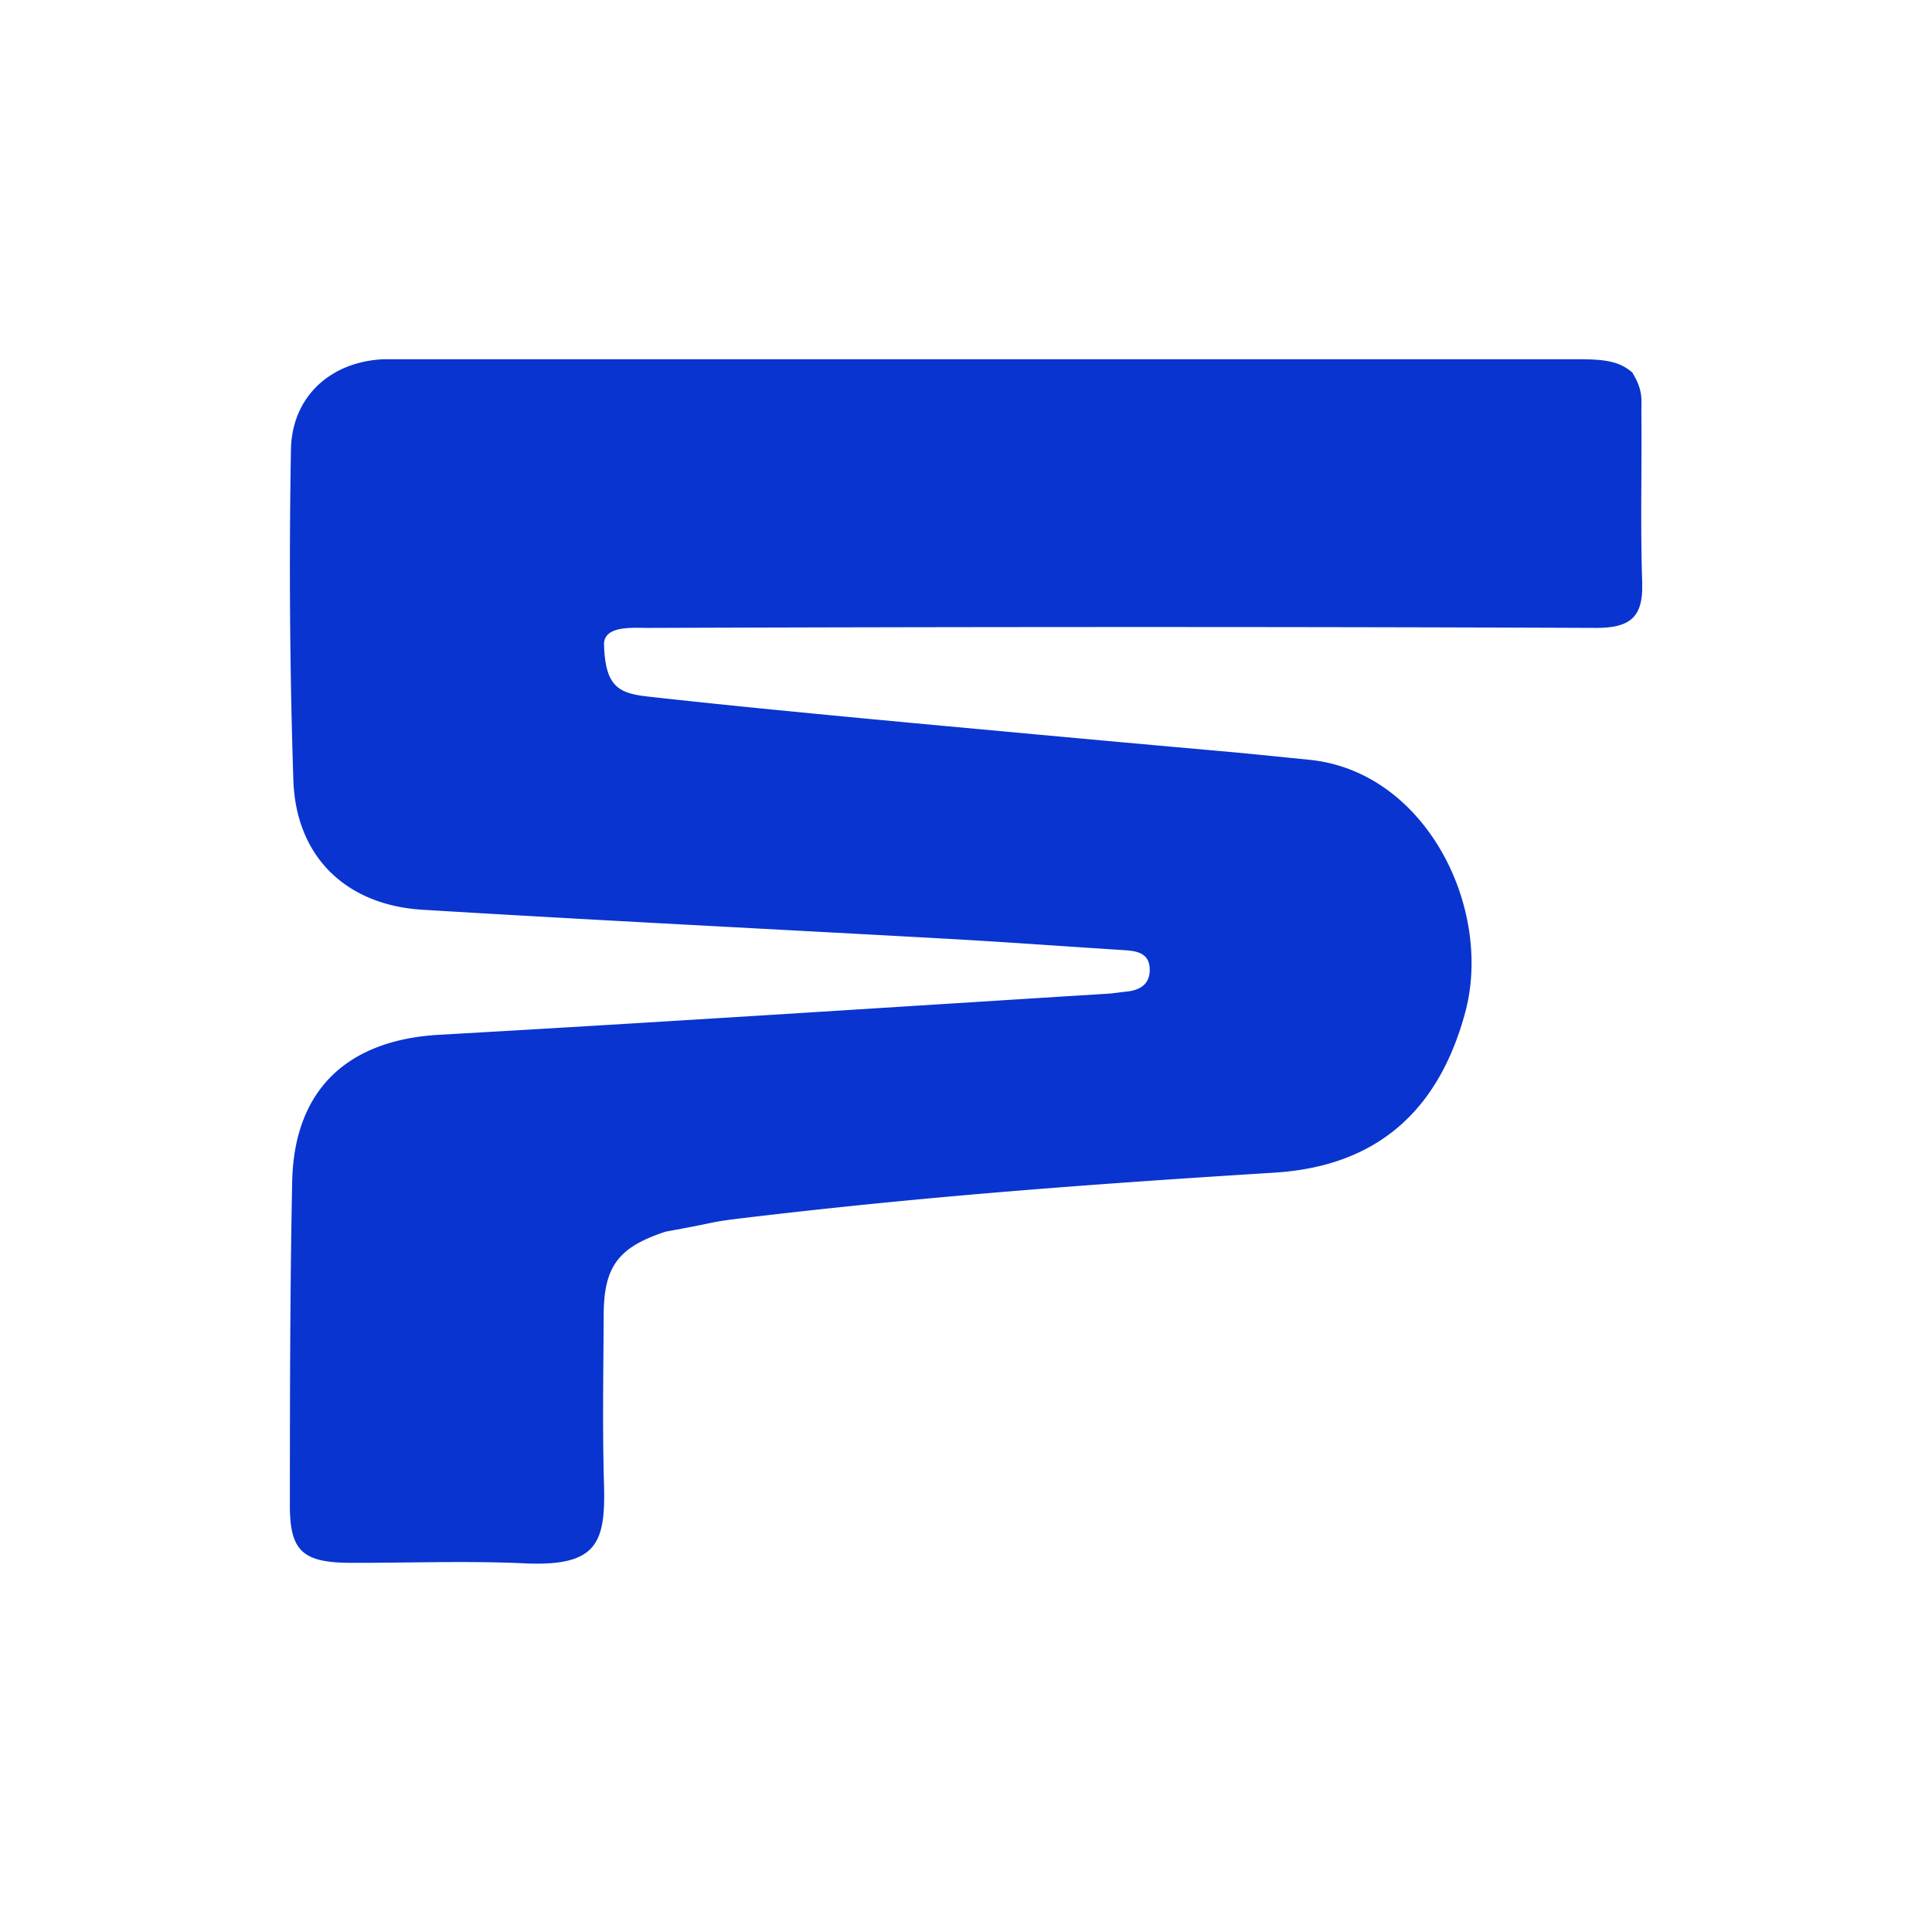 <svg width="40" height="40" fill="none" xmlns="http://www.w3.org/2000/svg"><g clip-path="url(#a)" transform="matrix(1.4 0 0 1.4 -8 -7.962)"><g clip-path="url(#b)"><path d="M29.064 11c.391 0 .6.032.79.196.166.277.132.393.134.623.008.825-.016 1.651.012 2.475.017.51-.163.68-.685.679-4.67-.019-9.339-.016-14.008 0-.214.002-.667-.045-.66.248.018.623.218.718.647.767 1.284.143 2.571.265 3.858.386 5.93.55 3.955.35 5.93.55 1.72.174 2.72 2.199 2.298 3.745-.358 1.315-1.18 2.258-2.82 2.36-2.673.167-4.998.339-7.51.631-1.002.117-.497.062-1.49.241-.693.227-.914.508-.918 1.221-.004.844-.02 1.688.005 2.531.023.858-.108 1.202-1.172 1.154-.86-.04-1.725-.005-2.587-.008-.698-.004-.888-.176-.887-.852.001-1.594.002-3.187.034-4.78.027-1.366.817-2.1 2.176-2.177 3.293-.186 6.585-.402 9.878-.607.093-.005.186-.022.279-.031.215-.02.363-.118.348-.353-.016-.22-.192-.247-.368-.26-.842-.053-1.684-.115-2.526-.163-2.62-.146-5.242-.276-7.86-.435-1.126-.069-1.866-.777-1.909-1.905a97.075 97.075 0 0 1-.036-4.892c.01-.79.584-1.306 1.363-1.344" fill="#0934cf"/></g></g><defs><clipPath id="a"><path fill="#fff" d="M0 0h40v40H0z"/></clipPath><clipPath id="b"><path fill="#fff" transform="translate(10 11)" d="M0 0h20v17.811H0z"/></clipPath></defs></svg>
